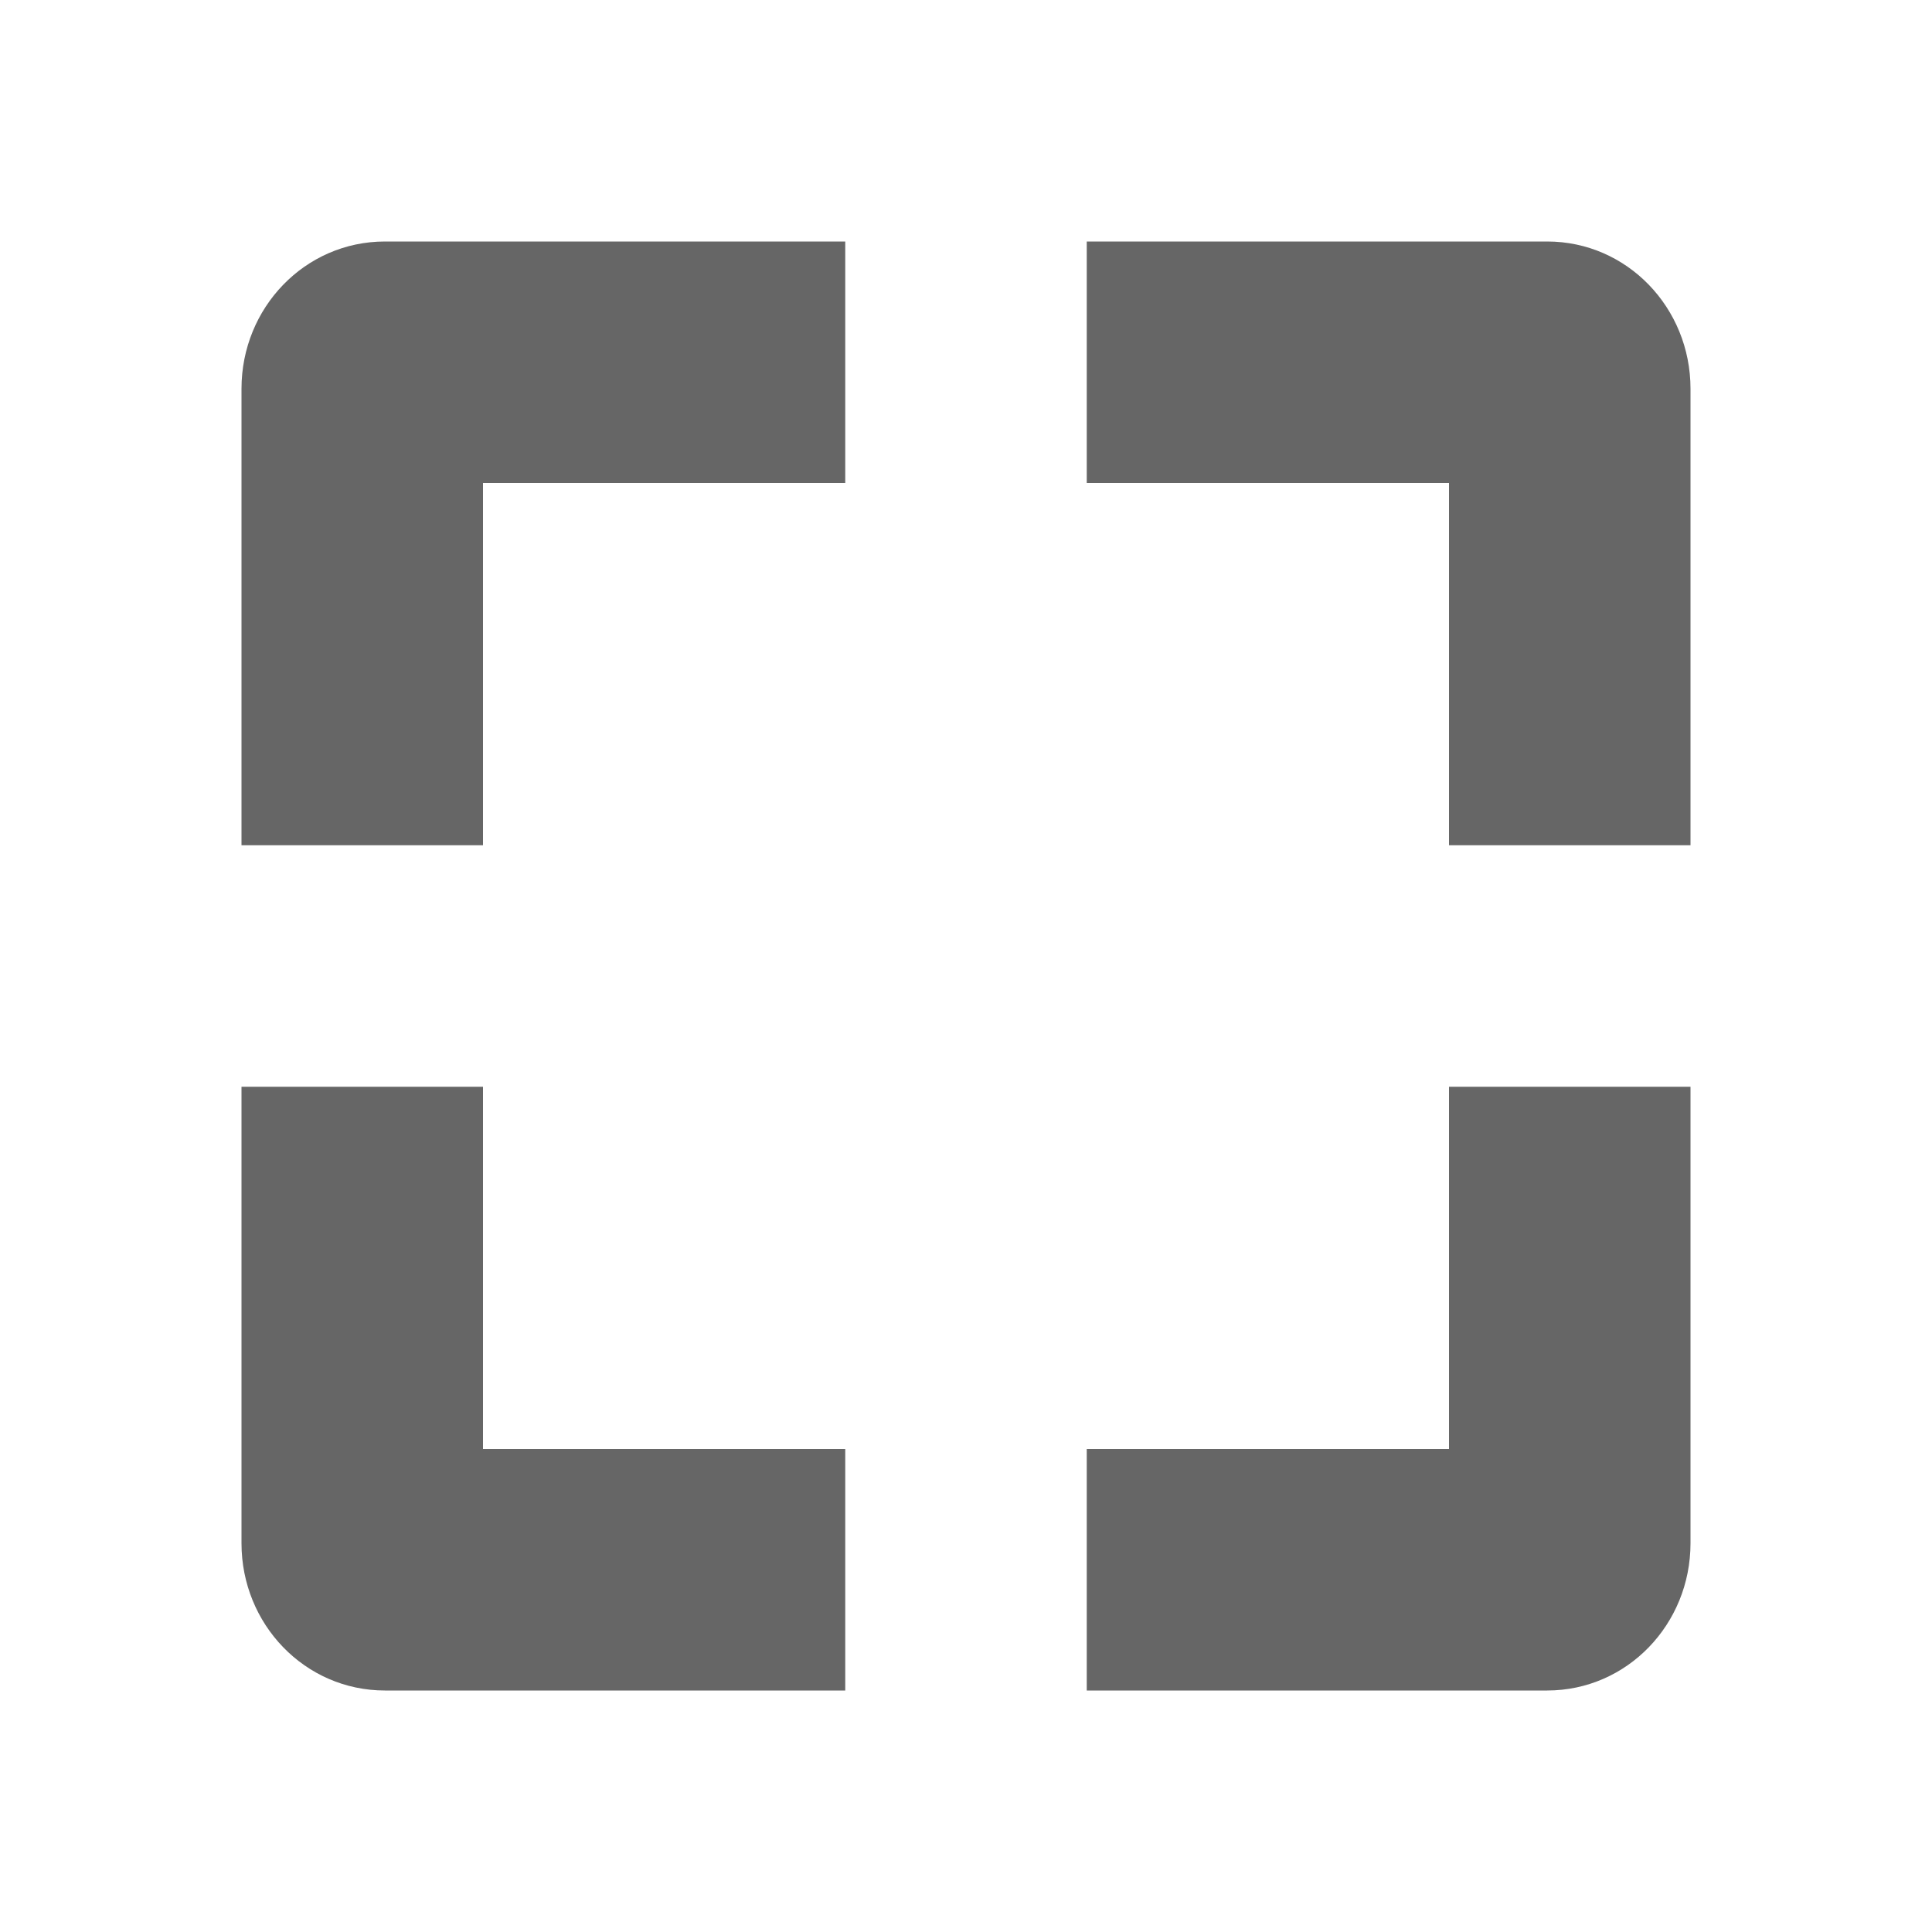 <?xml version="1.0" encoding="UTF-8" standalone="no"?>
<svg
   height="16"
   width="16"
   version="1.1"
   id="svg1"
   xmlns="http://www.w3.org/2000/svg"
   xmlns:svg="http://www.w3.org/2000/svg">
  <defs
     id="defs1" />
  <path
     color="#bebebe"
     d="M 3.188,2 C 2.525,2 2,2.549 2,3.219 V 7 H 4 V 4 H 7 V 2 Z M 9,2 v 2 h 3 v 3 h 2 V 3.219 C 14,2.549 13.475,2 12.813,2 Z M 2,9 v 3.781 C 2,13.451 2.525,14 3.188,14 H 7 V 12 H 4 V 9 Z m 10,0 v 3 H 9 v 2 h 3.813 C 13.475,14 14,13.451 14,12.781 V 9 Z"
     fill="#666"
     overflow="visible"
     style="fill:#666666;marker:none;fill-opacity:1"
     id="path1" />
</svg>
